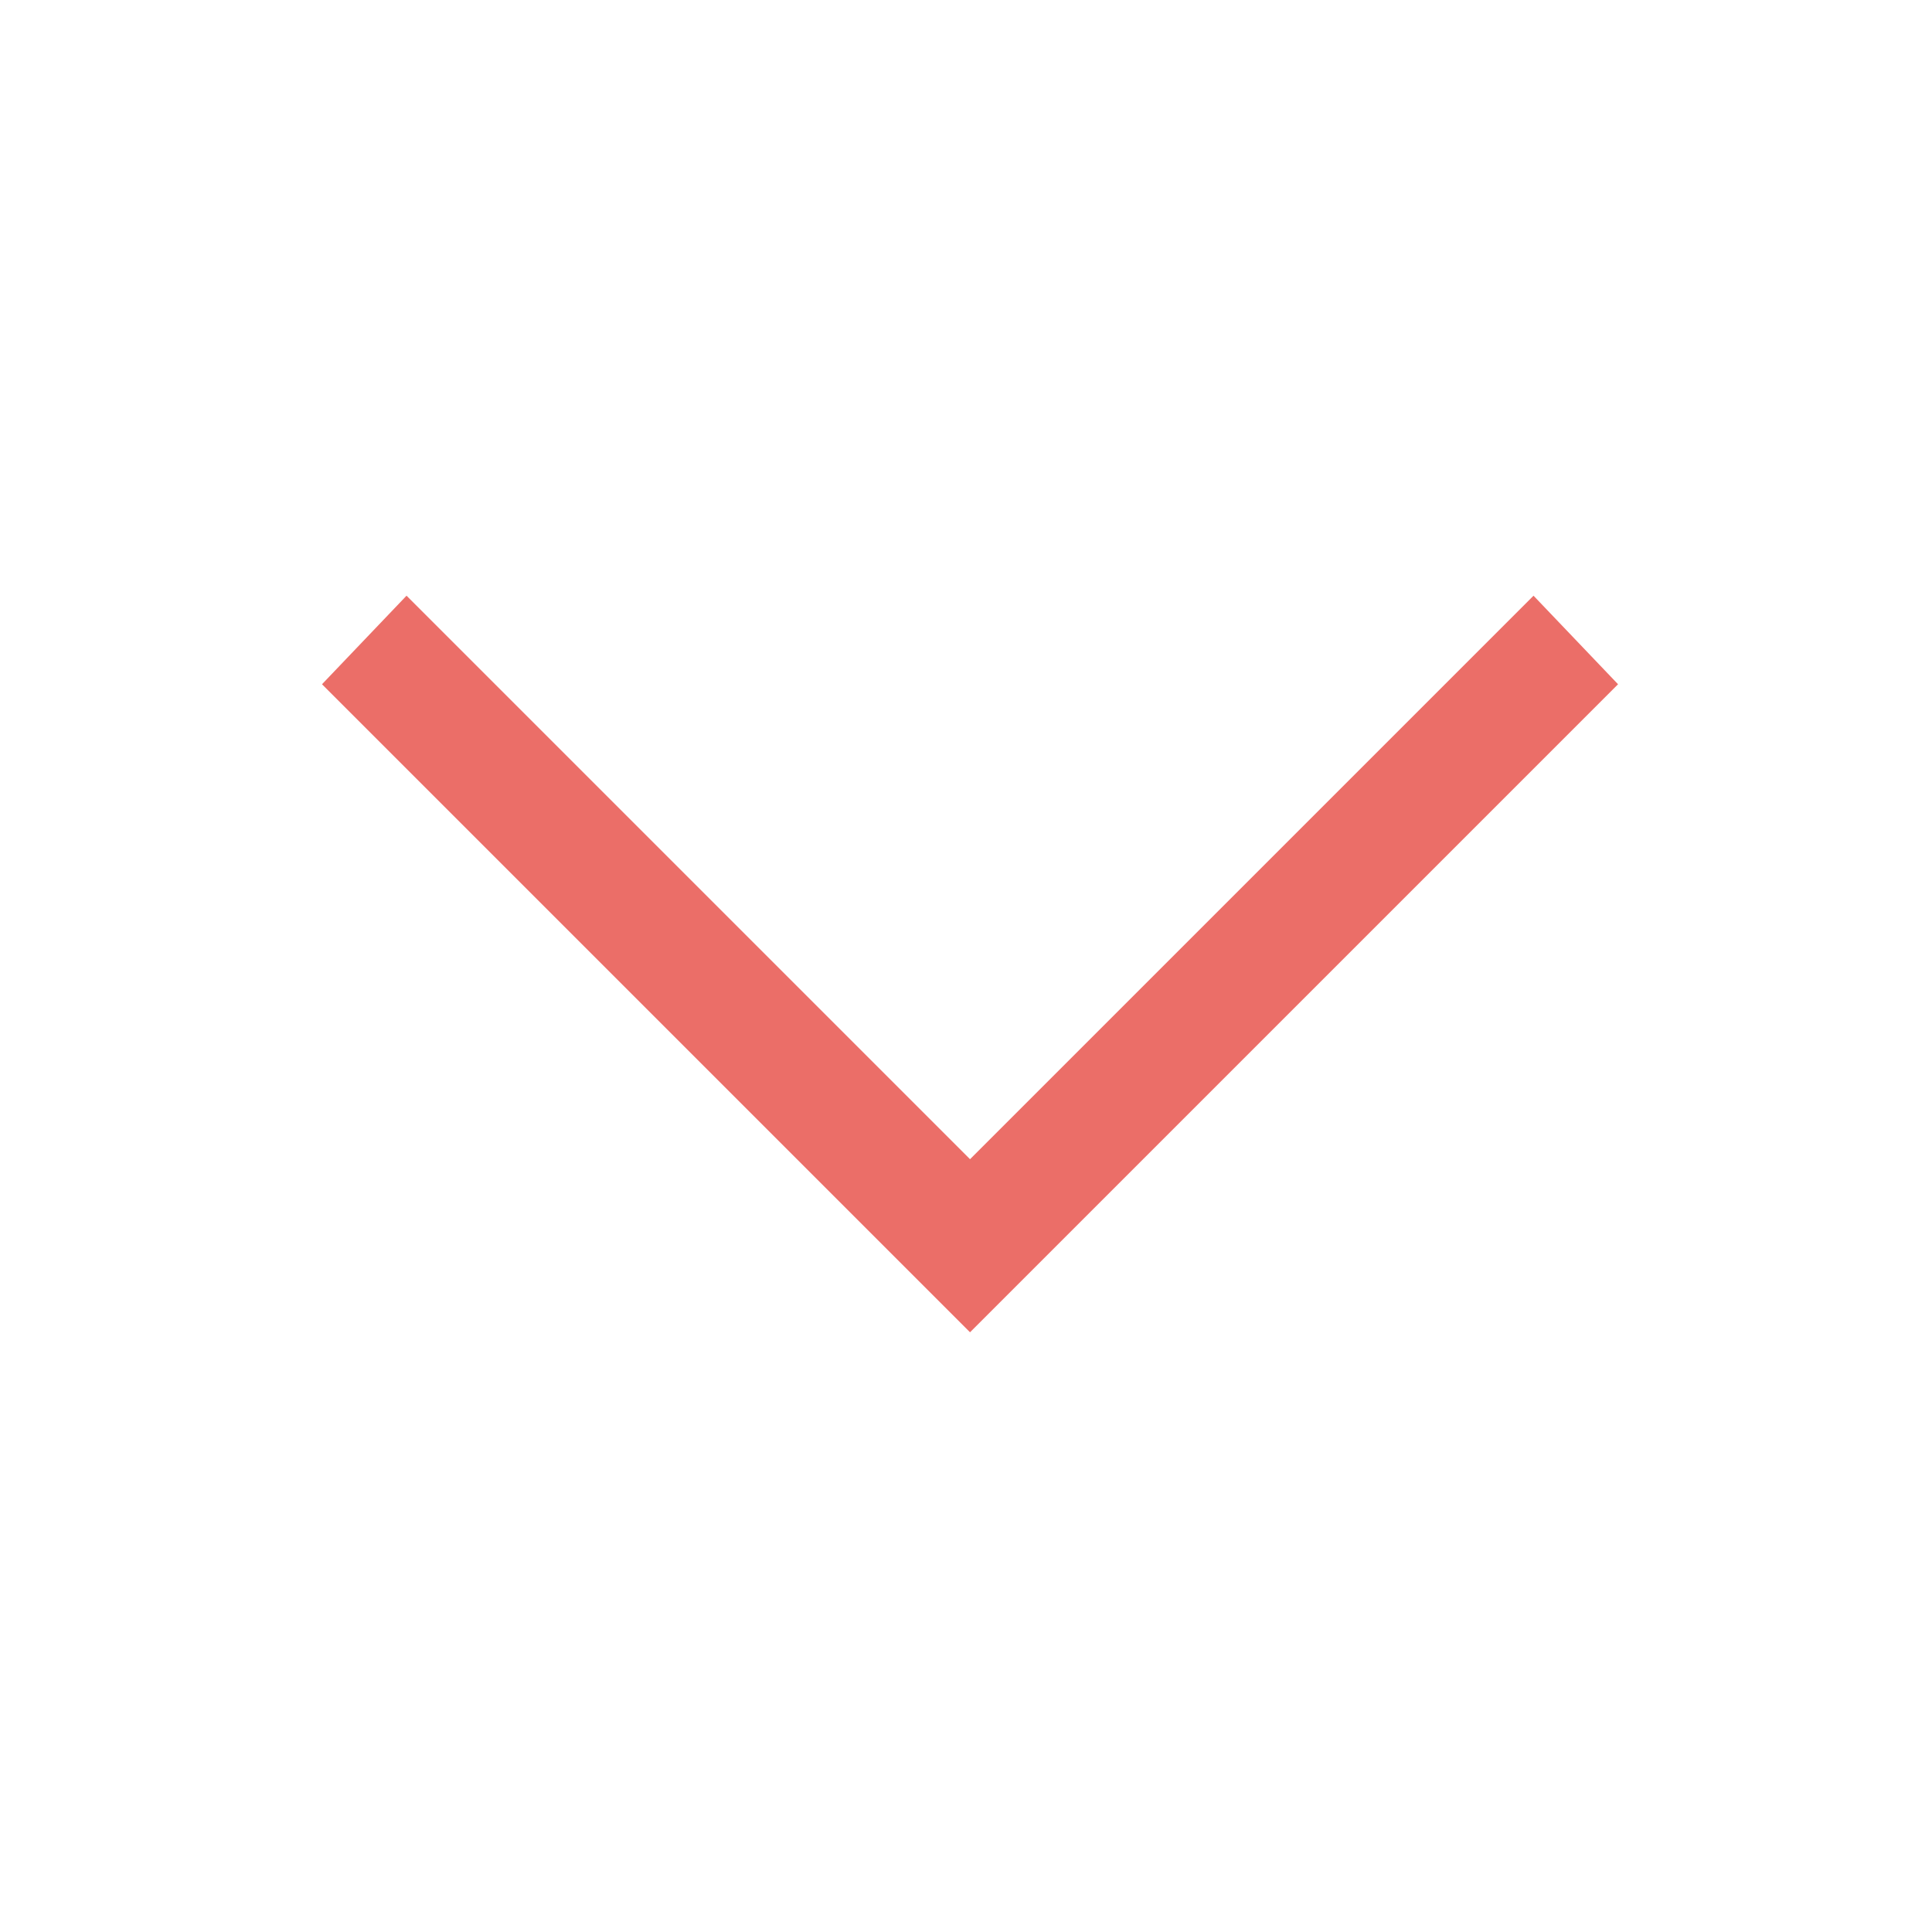 <?xml version="1.0" encoding="utf-8"?>
<!-- Generator: Adobe Illustrator 19.1.0, SVG Export Plug-In . SVG Version: 6.00 Build 0)  -->
<svg version="1.1" id="Ebene_1" xmlns="http://www.w3.org/2000/svg" xmlns:xlink="http://www.w3.org/1999/xlink" x="0px" y="0px"
	 viewBox="-18 19 48 48" style="enable-background:new -18 19 48 48;" xml:space="preserve">
<style type="text/css">
	.st0{fill:#EB6E68;}
</style>
<polygon class="st0" points="20.1,33.8 6.1,47.8 -7.9,33.8 -10,36 6.1,52.1 22.2,36 "/>
</svg>
